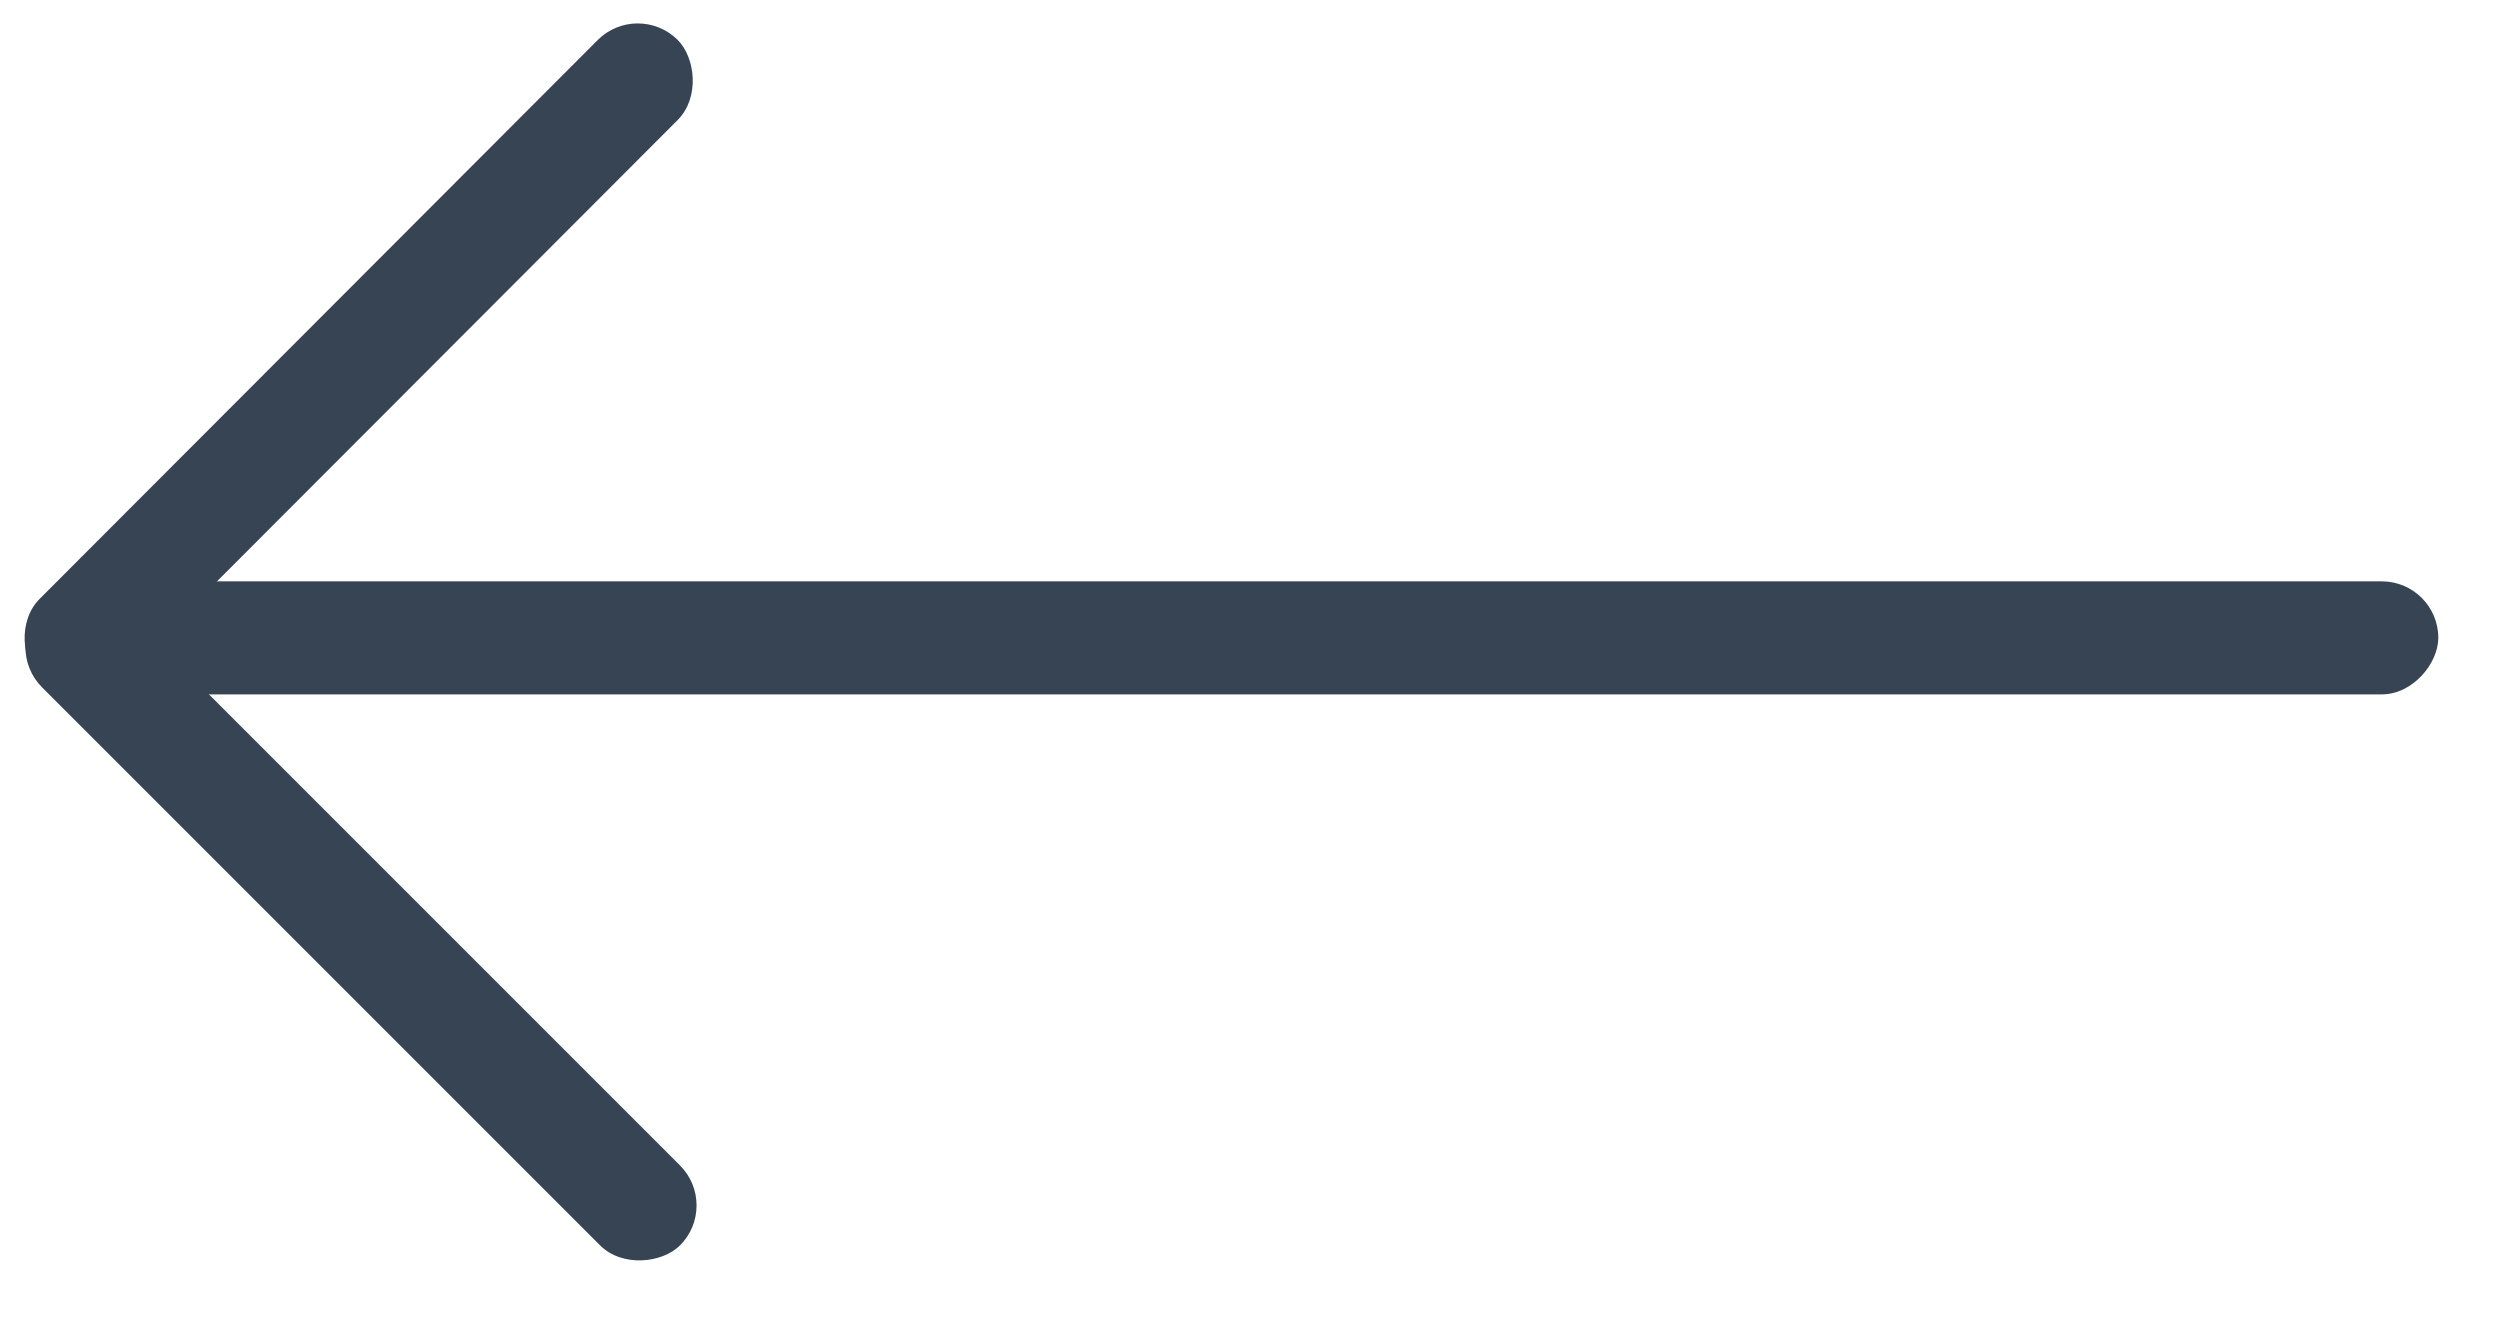 <svg width="28" height="15" viewBox="0 0 28 15" fill="none" xmlns="http://www.w3.org/2000/svg">
<rect width="26.998" height="1.266" rx="0.633" transform="matrix(-1 0 0 1 27.309 6.511)" fill="#374454"/>
<rect width="10.107" height="1.266" rx="0.633" transform="matrix(-0.707 0.708 0.708 0.707 7.142 0)" fill="#374454"/>
<rect width="10.107" height="1.266" rx="0.633" transform="matrix(0.707 0.707 0.707 -0.707 0.023 7.25)" fill="#374454"/>
</svg>

